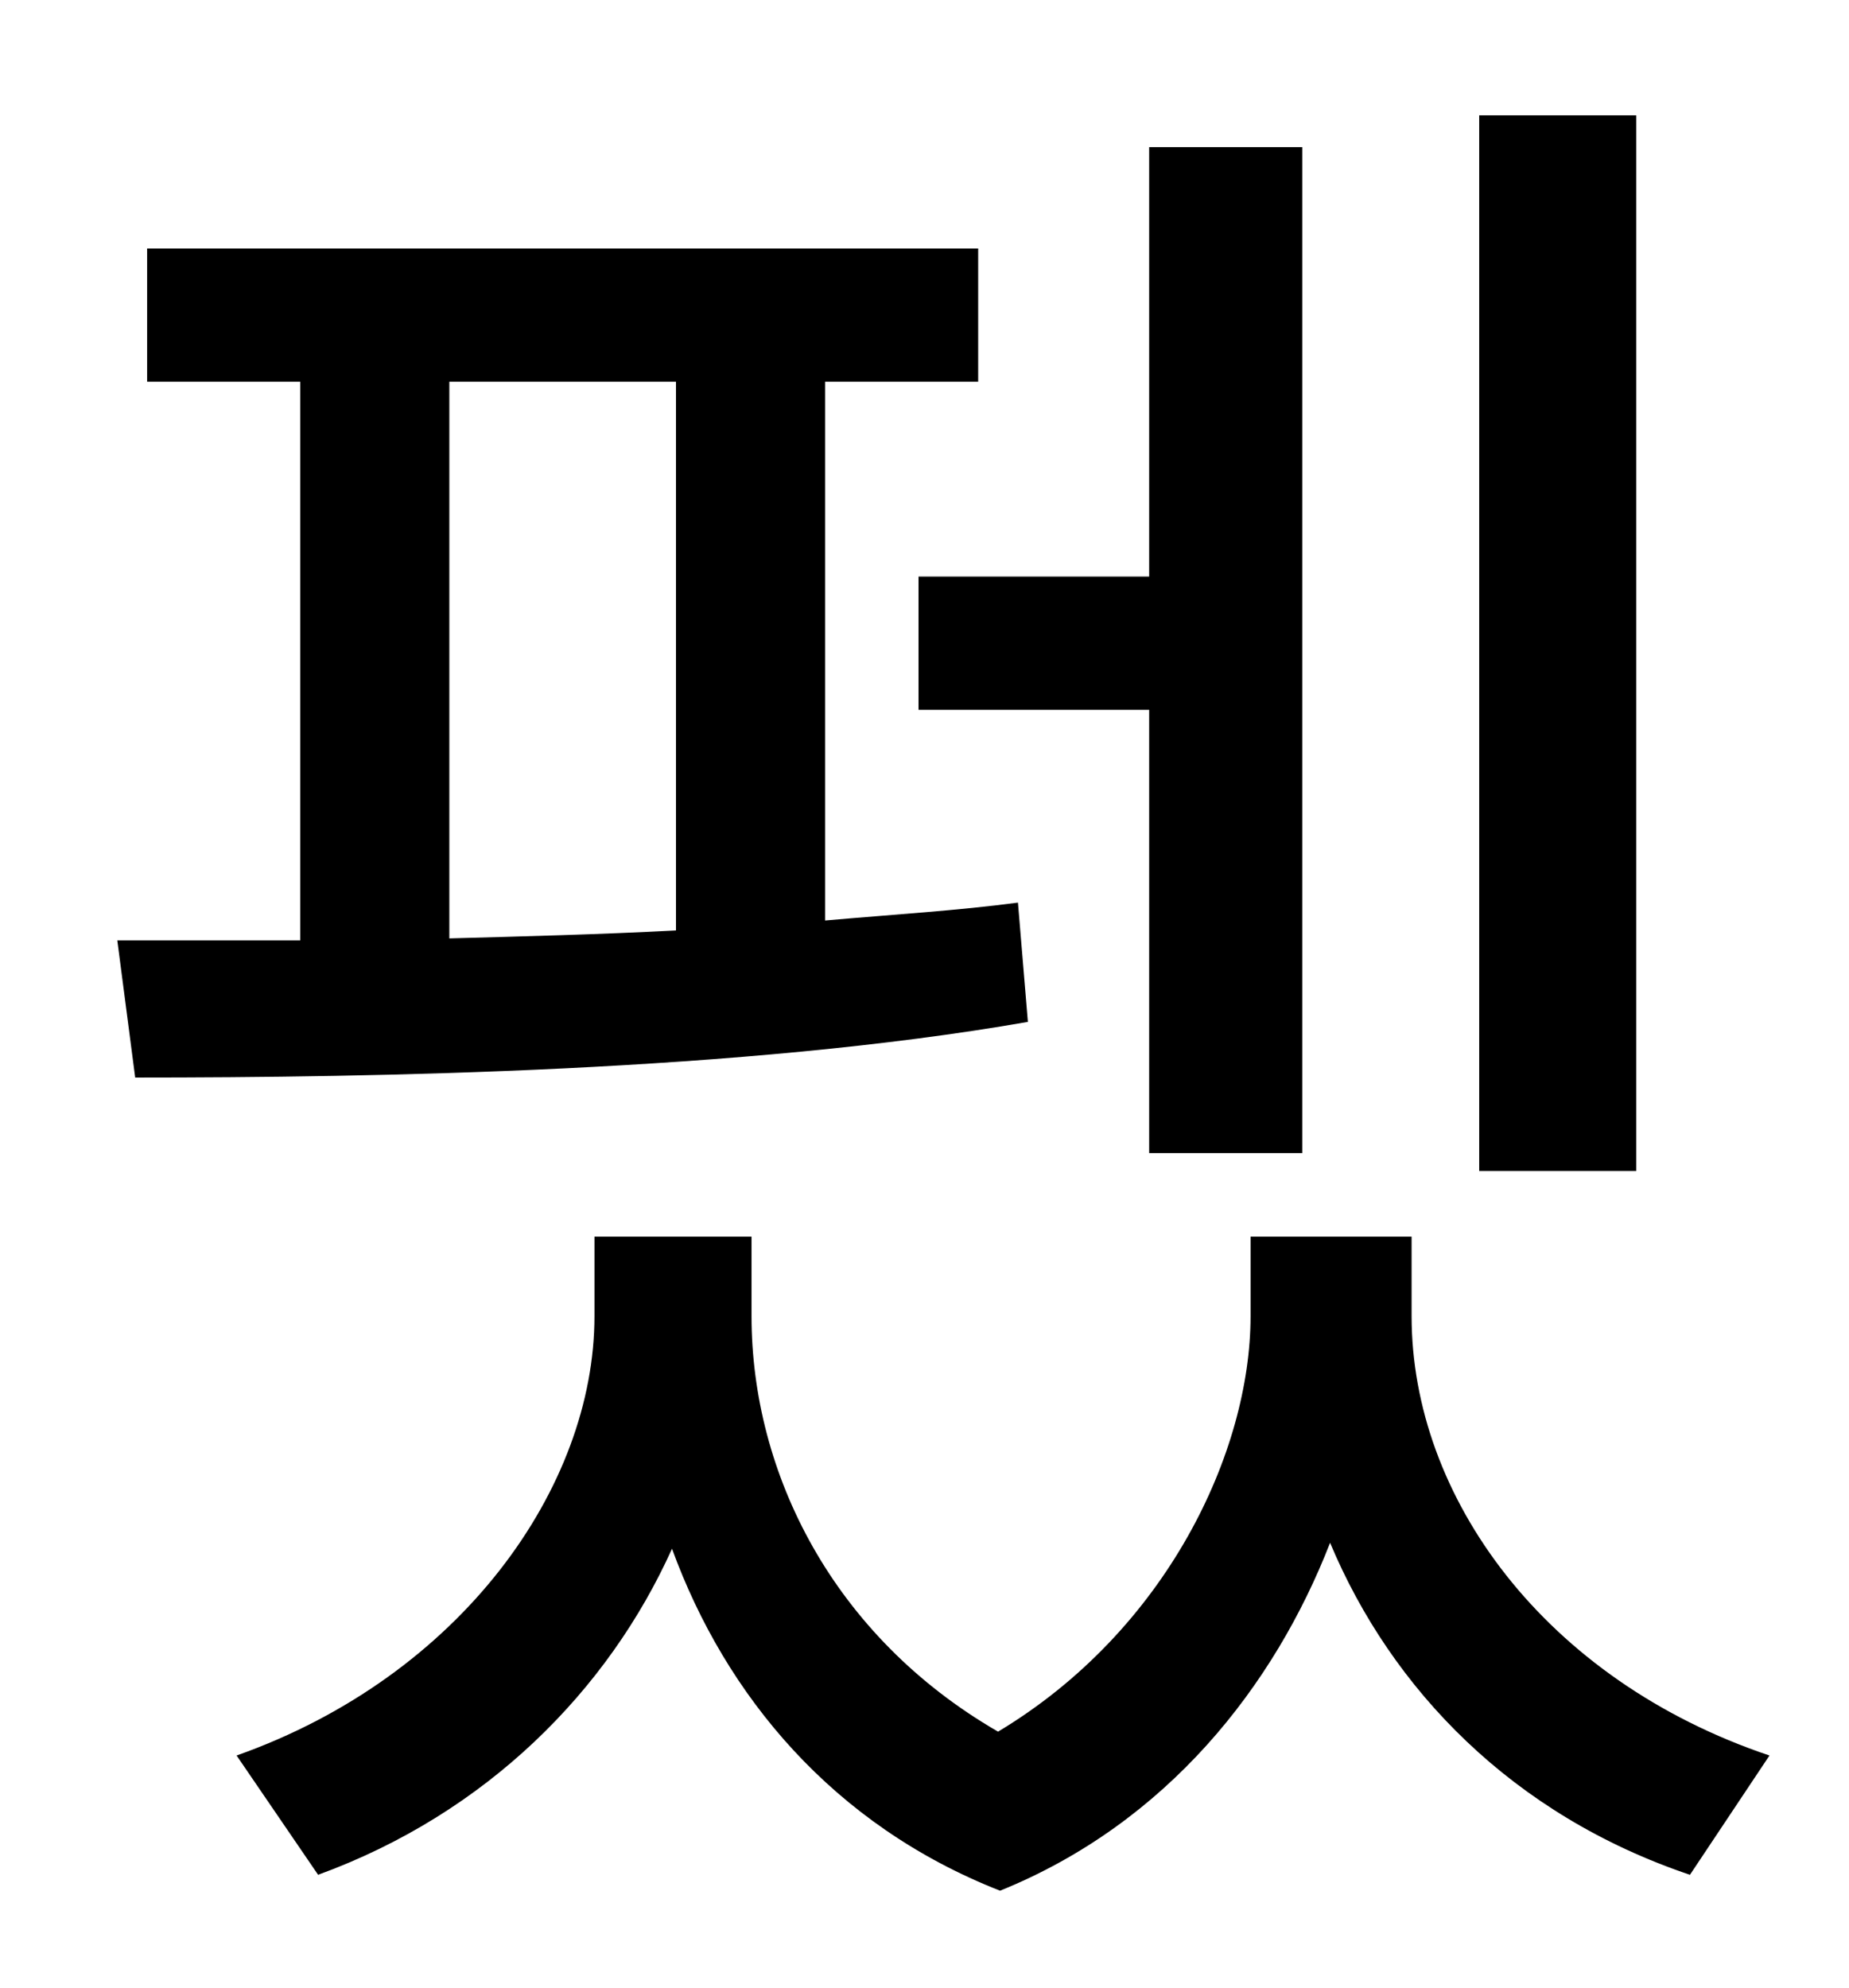 <?xml version="1.0" standalone="no"?>
<!DOCTYPE svg PUBLIC "-//W3C//DTD SVG 1.1//EN" "http://www.w3.org/Graphics/SVG/1.1/DTD/svg11.dtd" >
<svg xmlns="http://www.w3.org/2000/svg" xmlns:xlink="http://www.w3.org/1999/xlink" version="1.1" viewBox="-10 0 930 1000">
   <path fill="currentColor"
d="M813 58v531h-79v-531h79zM452 290h116v-216h77v506h-77v-223h-116v-67zM216 192v280c37 -1 76 -2 114 -4v-276h-114zM502 454l5 60c-143 25 -329 28 -449 28l-9 -69h92v-281h-77v-67h418v67h-77v271c34 -3 67 -5 97 -9zM700 622v40c0 91 67 183 180 221l-40 60
c-89 -30 -150 -93 -181 -167c-28 72 -82 141 -166 175c-84 -33 -138 -98 -165 -172c-32 71 -93 133 -178 164l-41 -60c113 -40 180 -135 180 -221v-40h79v40c0 79 41 161 124 209c85 -51 127 -141 127 -209v-40h81z" />
</svg>
